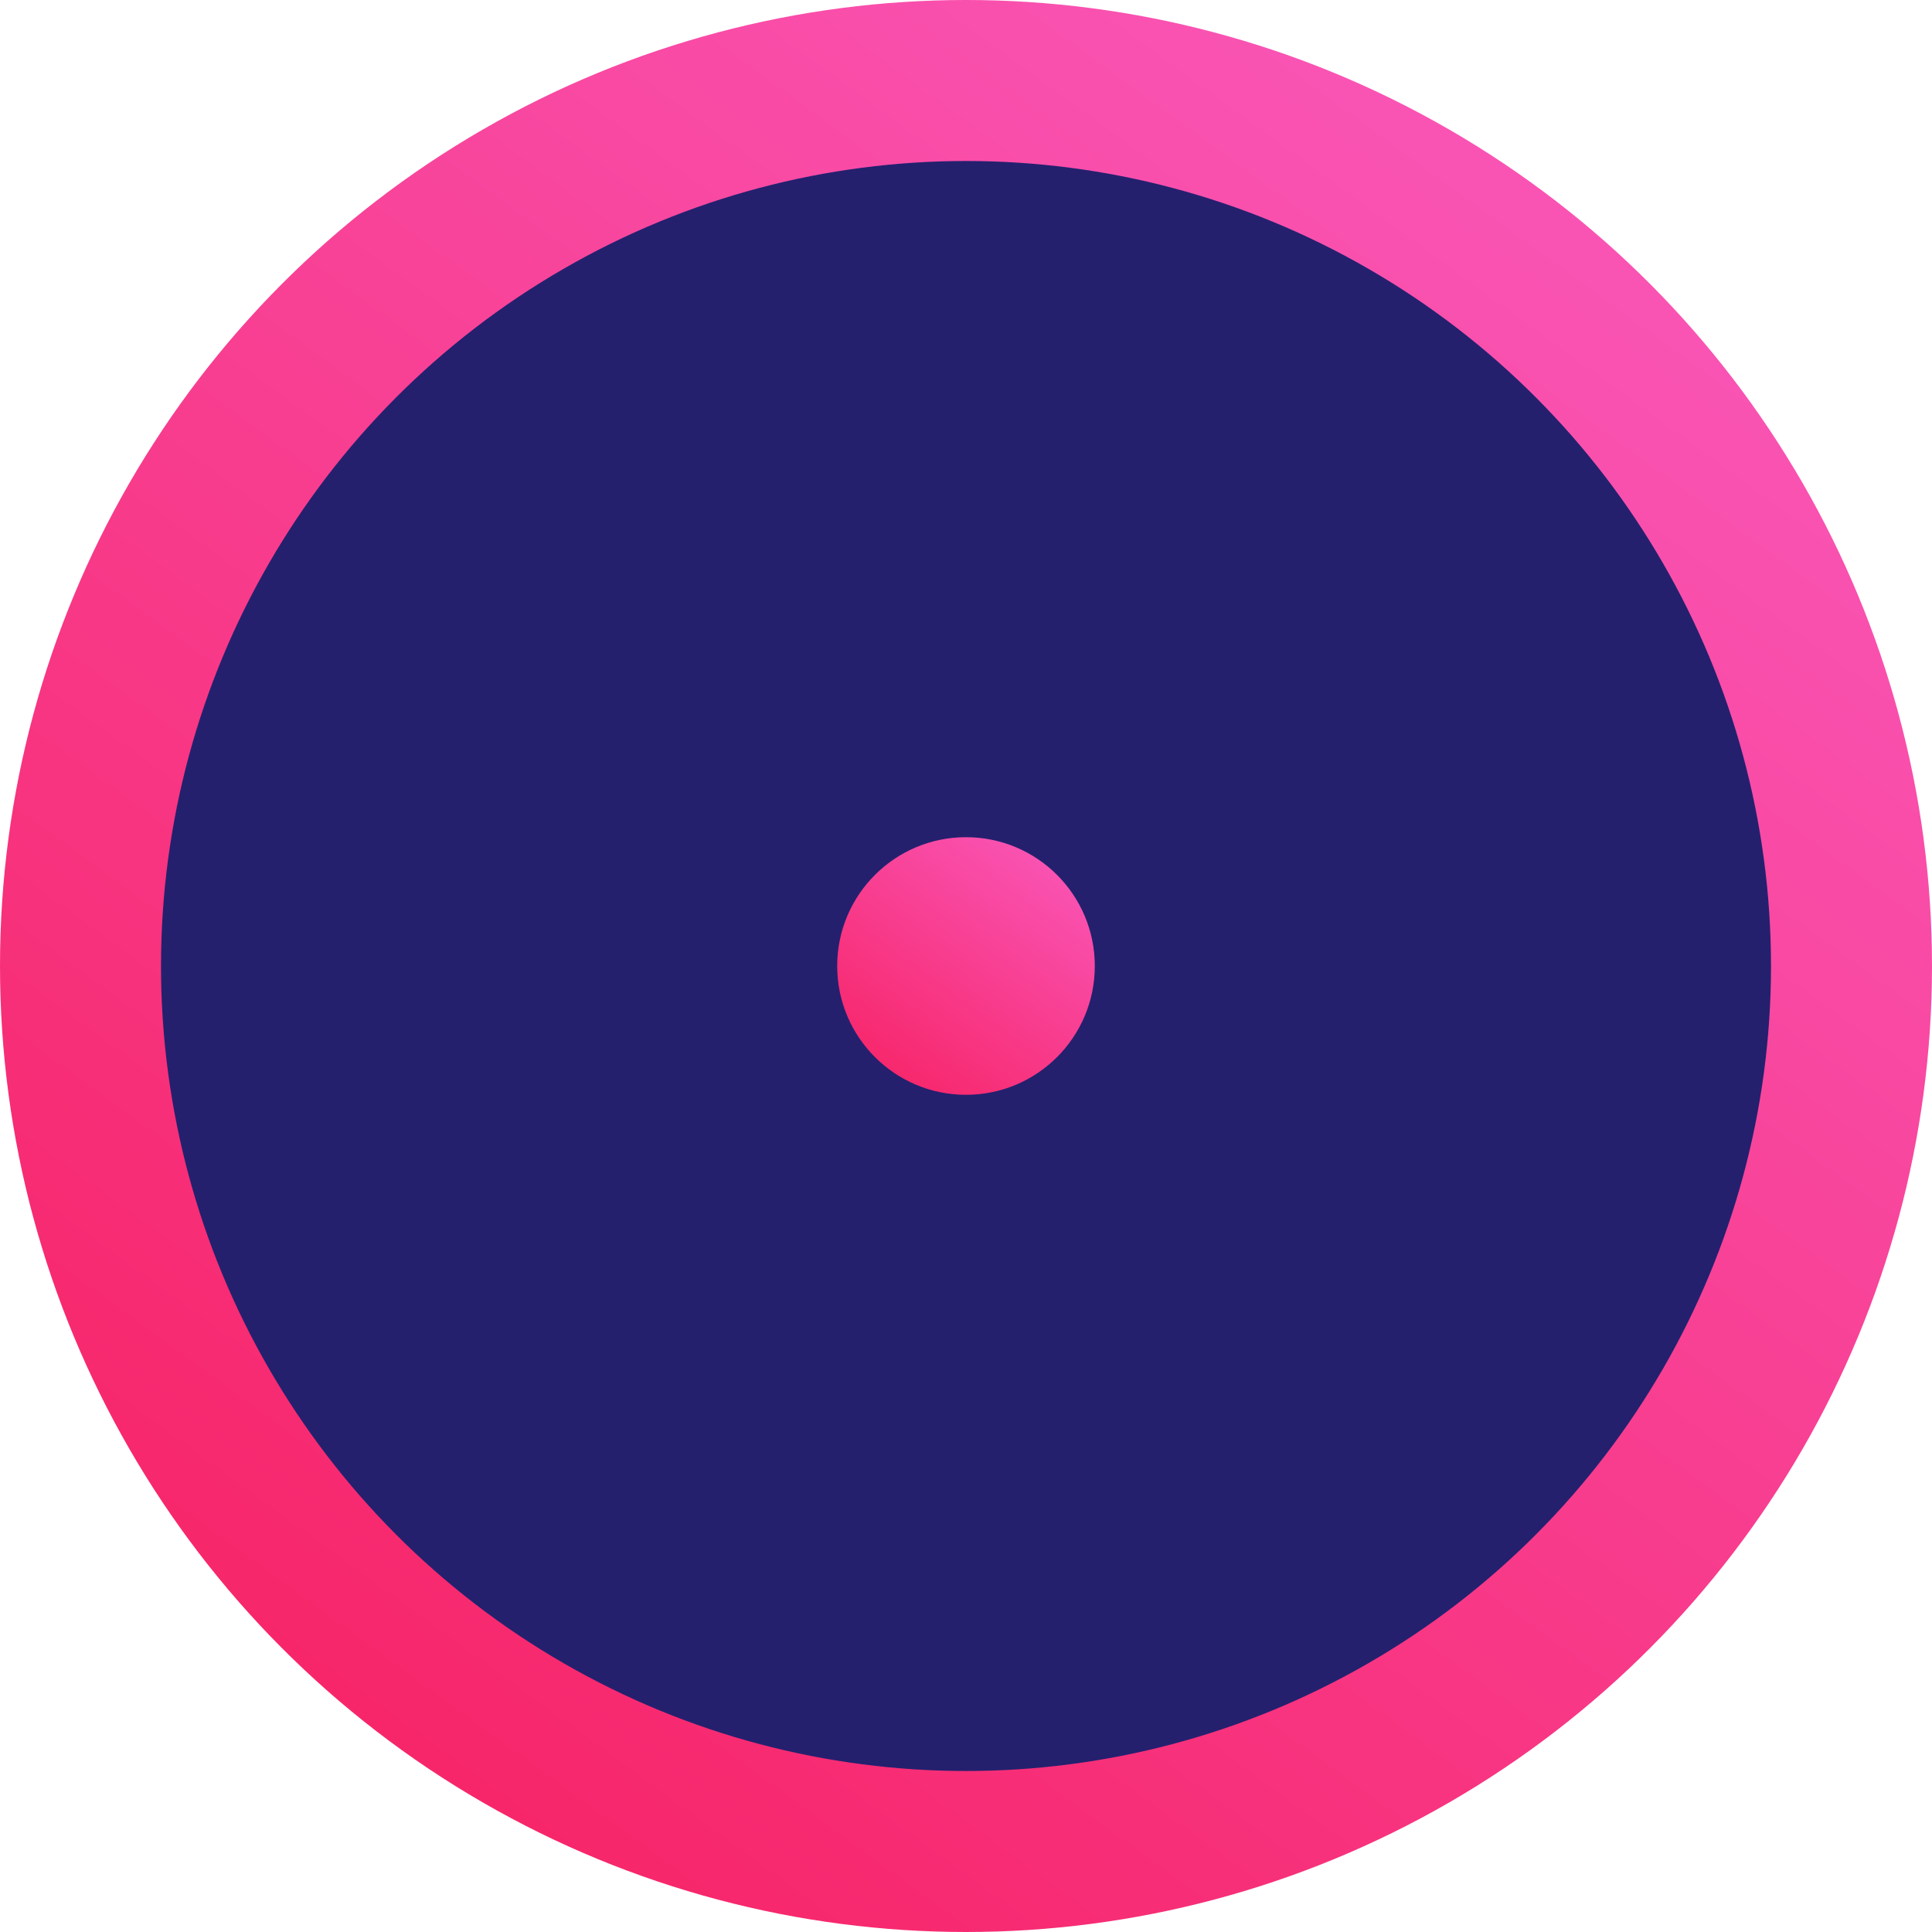 <?xml version="1.0" encoding="UTF-8"?>
<svg width="60px" height="60px" viewBox="0 0 60 60" version="1.1" xmlns="http://www.w3.org/2000/svg" xmlns:xlink="http://www.w3.org/1999/xlink">
    <!-- Generator: Sketch 52.5 (67469) - http://www.bohemiancoding.com/sketch -->
    <title>oval-secondary-pink</title>
    <desc>Created with Sketch.</desc>
    <defs>
        <linearGradient x1="84.542%" y1="7.585%" x2="19.861%" y2="96.265%" id="linearGradient-1">
            <stop stop-color="#F954B4" offset="0%"></stop>
            <stop stop-color="#F7266A" offset="100%"></stop>
        </linearGradient>
    </defs>
    <g id="Details" stroke="none" stroke-width="1" fill="none" fill-rule="evenodd">
        <g id="About" transform="translate(-930, -3037)">
            <g id="Group-14" transform="translate(390, 3025)">
                <g id="Group-13" transform="translate(545, 10)">
                    <g id="oval-secondary-pink" transform="translate(0, 7)">
                        <circle id="Oval" stroke="url(#linearGradient-1)" stroke-width="5" fill="#24206E" cx="25" cy="25" r="27.5"></circle>
                        <g id="Group" transform="translate(21, 21)" fill="url(#linearGradient-1)">
                            <circle id="Oval-Copy" cx="4" cy="4" r="4"></circle>
                        </g>
                    </g>
                </g>
            </g>
        </g>
    </g>
</svg>